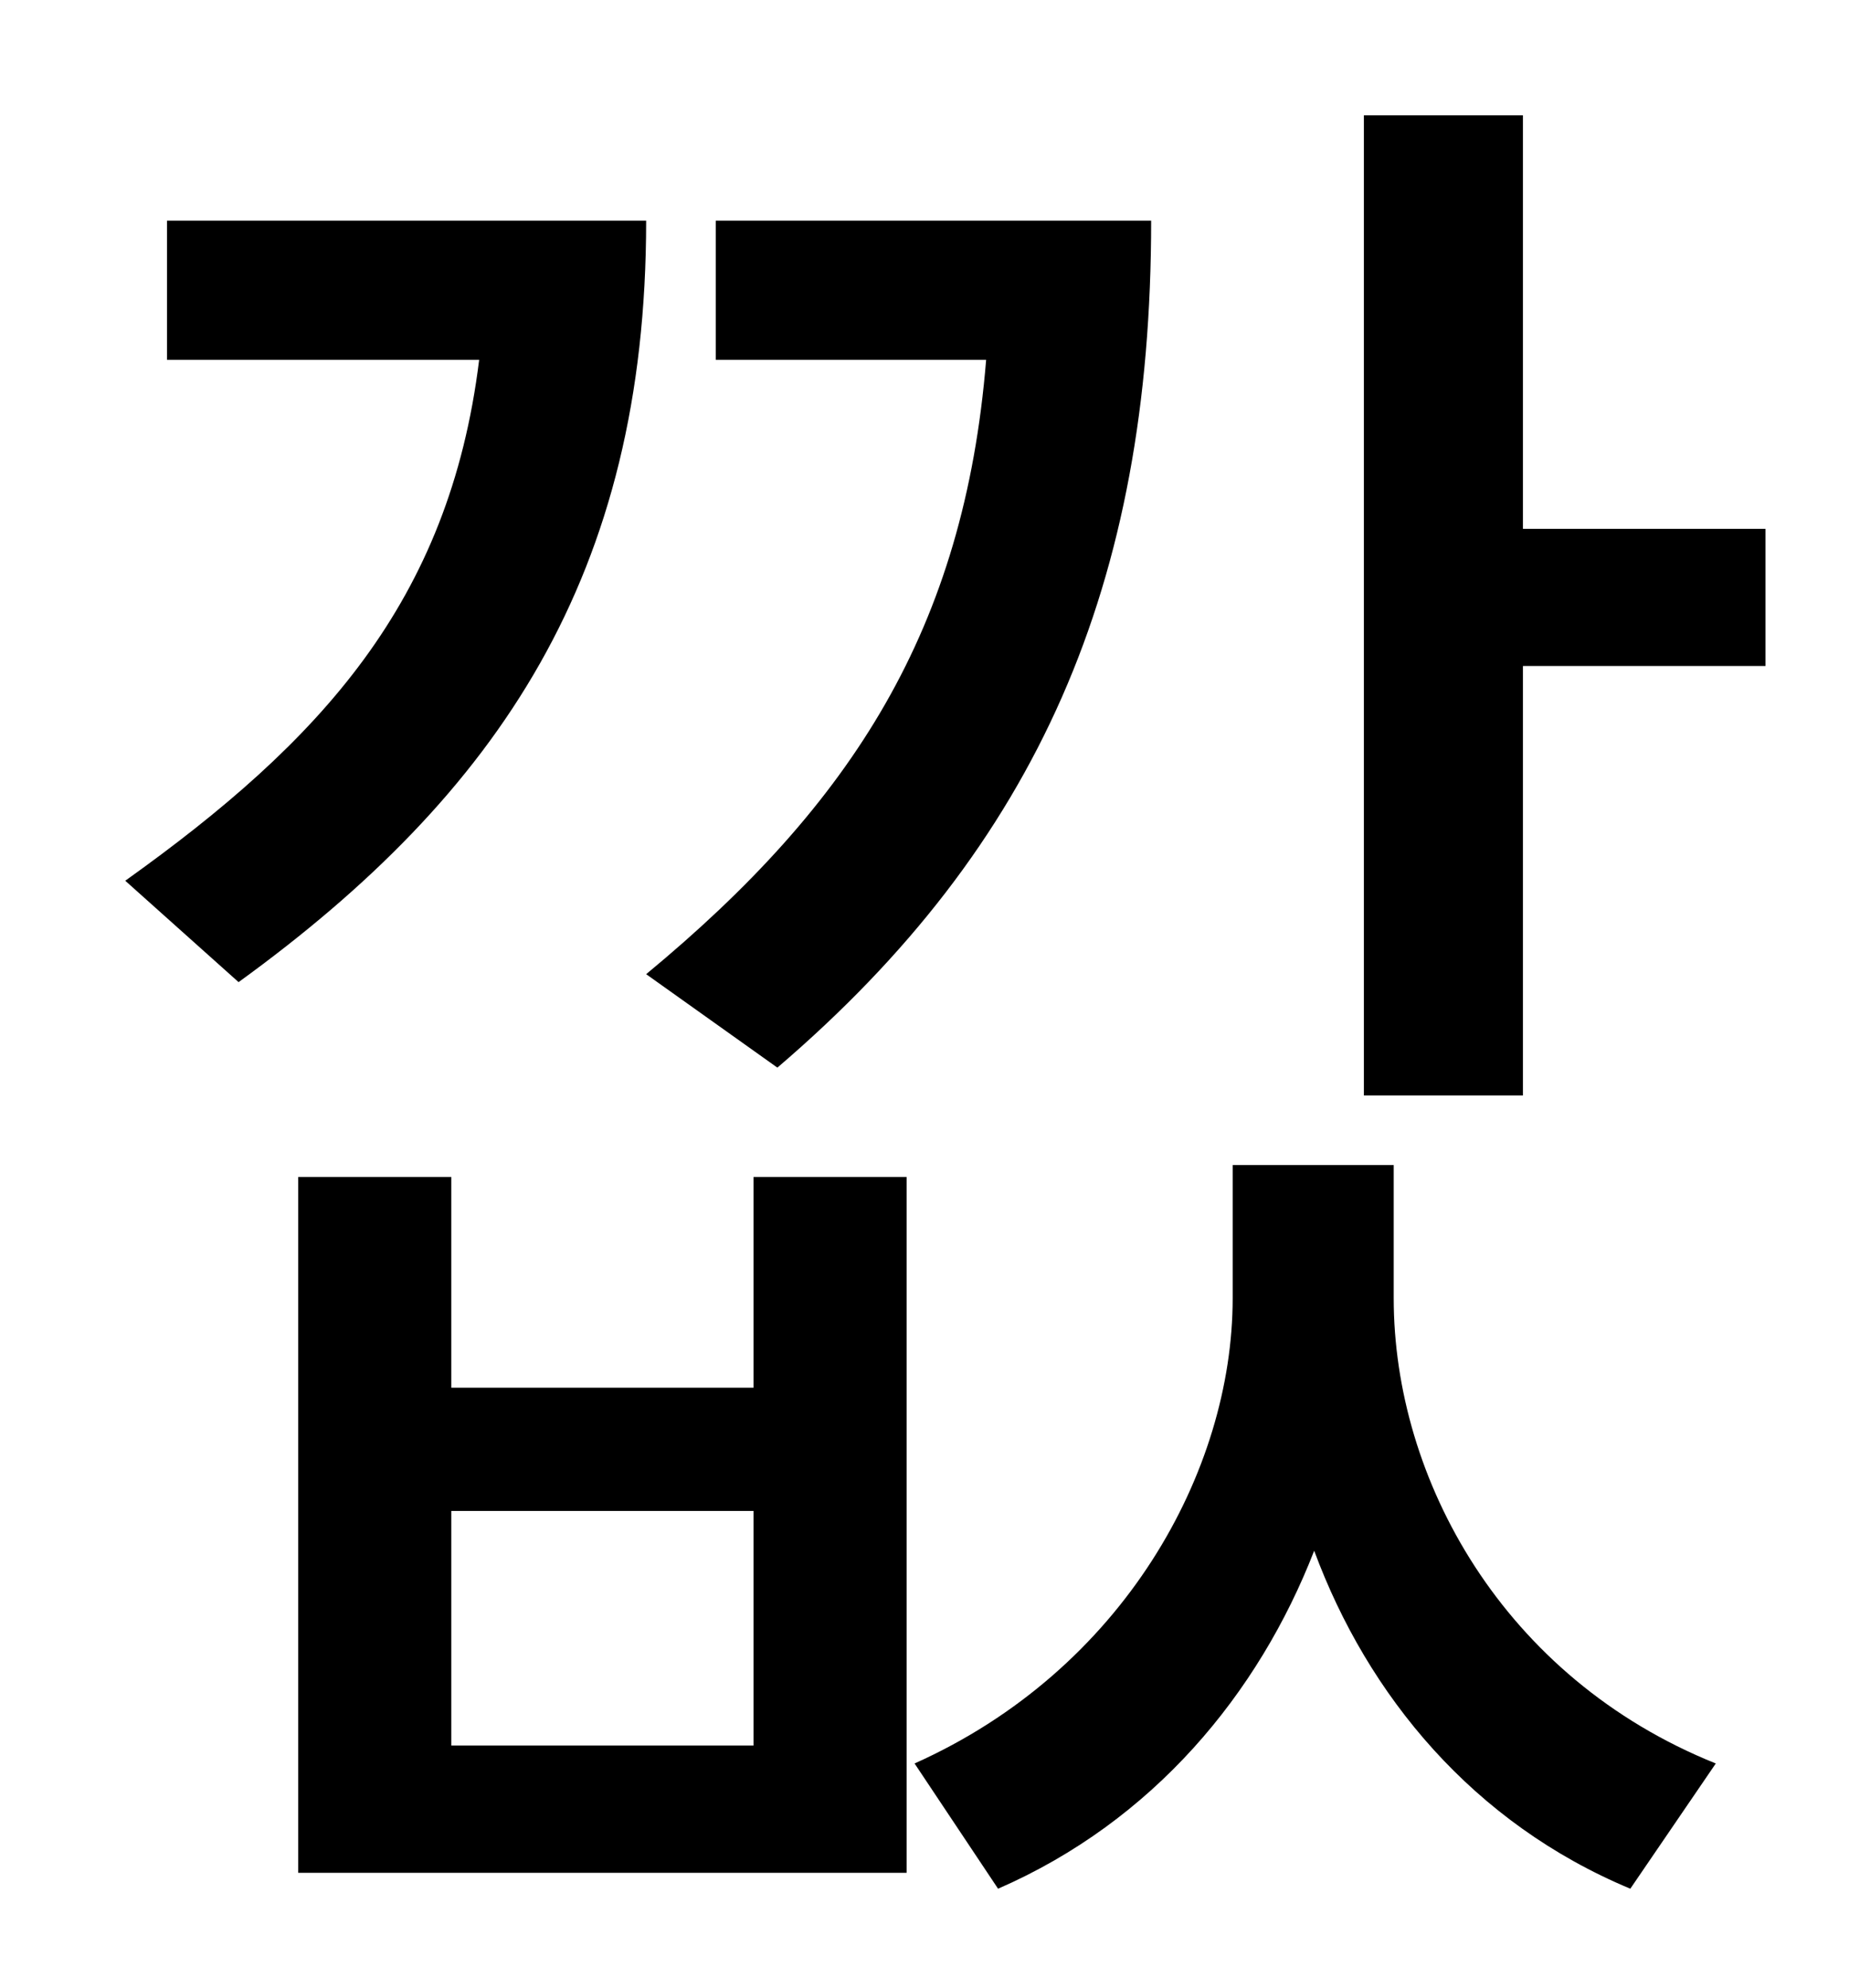 <?xml version="1.0" standalone="no"?>
<!DOCTYPE svg PUBLIC "-//W3C//DTD SVG 1.1//EN" "http://www.w3.org/Graphics/SVG/1.1/DTD/svg11.dtd" >
<svg xmlns="http://www.w3.org/2000/svg" xmlns:xlink="http://www.w3.org/1999/xlink" version="1.1" viewBox="-10 0 930 1000">
   <path fill="currentColor"
d="M381 537l-66 -47c104 -86 160 -174 171 -309h-136v-70h219c0 183 -57 314 -188 426zM74 111h241c0 178 -74 288 -205 383l-57 -51c98 -70 163 -140 178 -262h-157v-70zM369 878v-118h-152v118h152zM369 698v-106h77v350h-306v-350h77v106h152zM691 586v67
c0 91 55 191 162 234l-43 63c-79 -33 -132 -97 -159 -170c-28 72 -81 136 -159 170l-42 -63c105 -47 160 -147 160 -234v-67h81zM756 266h122v69h-122v216h-80v-493h80v208z" />
</svg>
